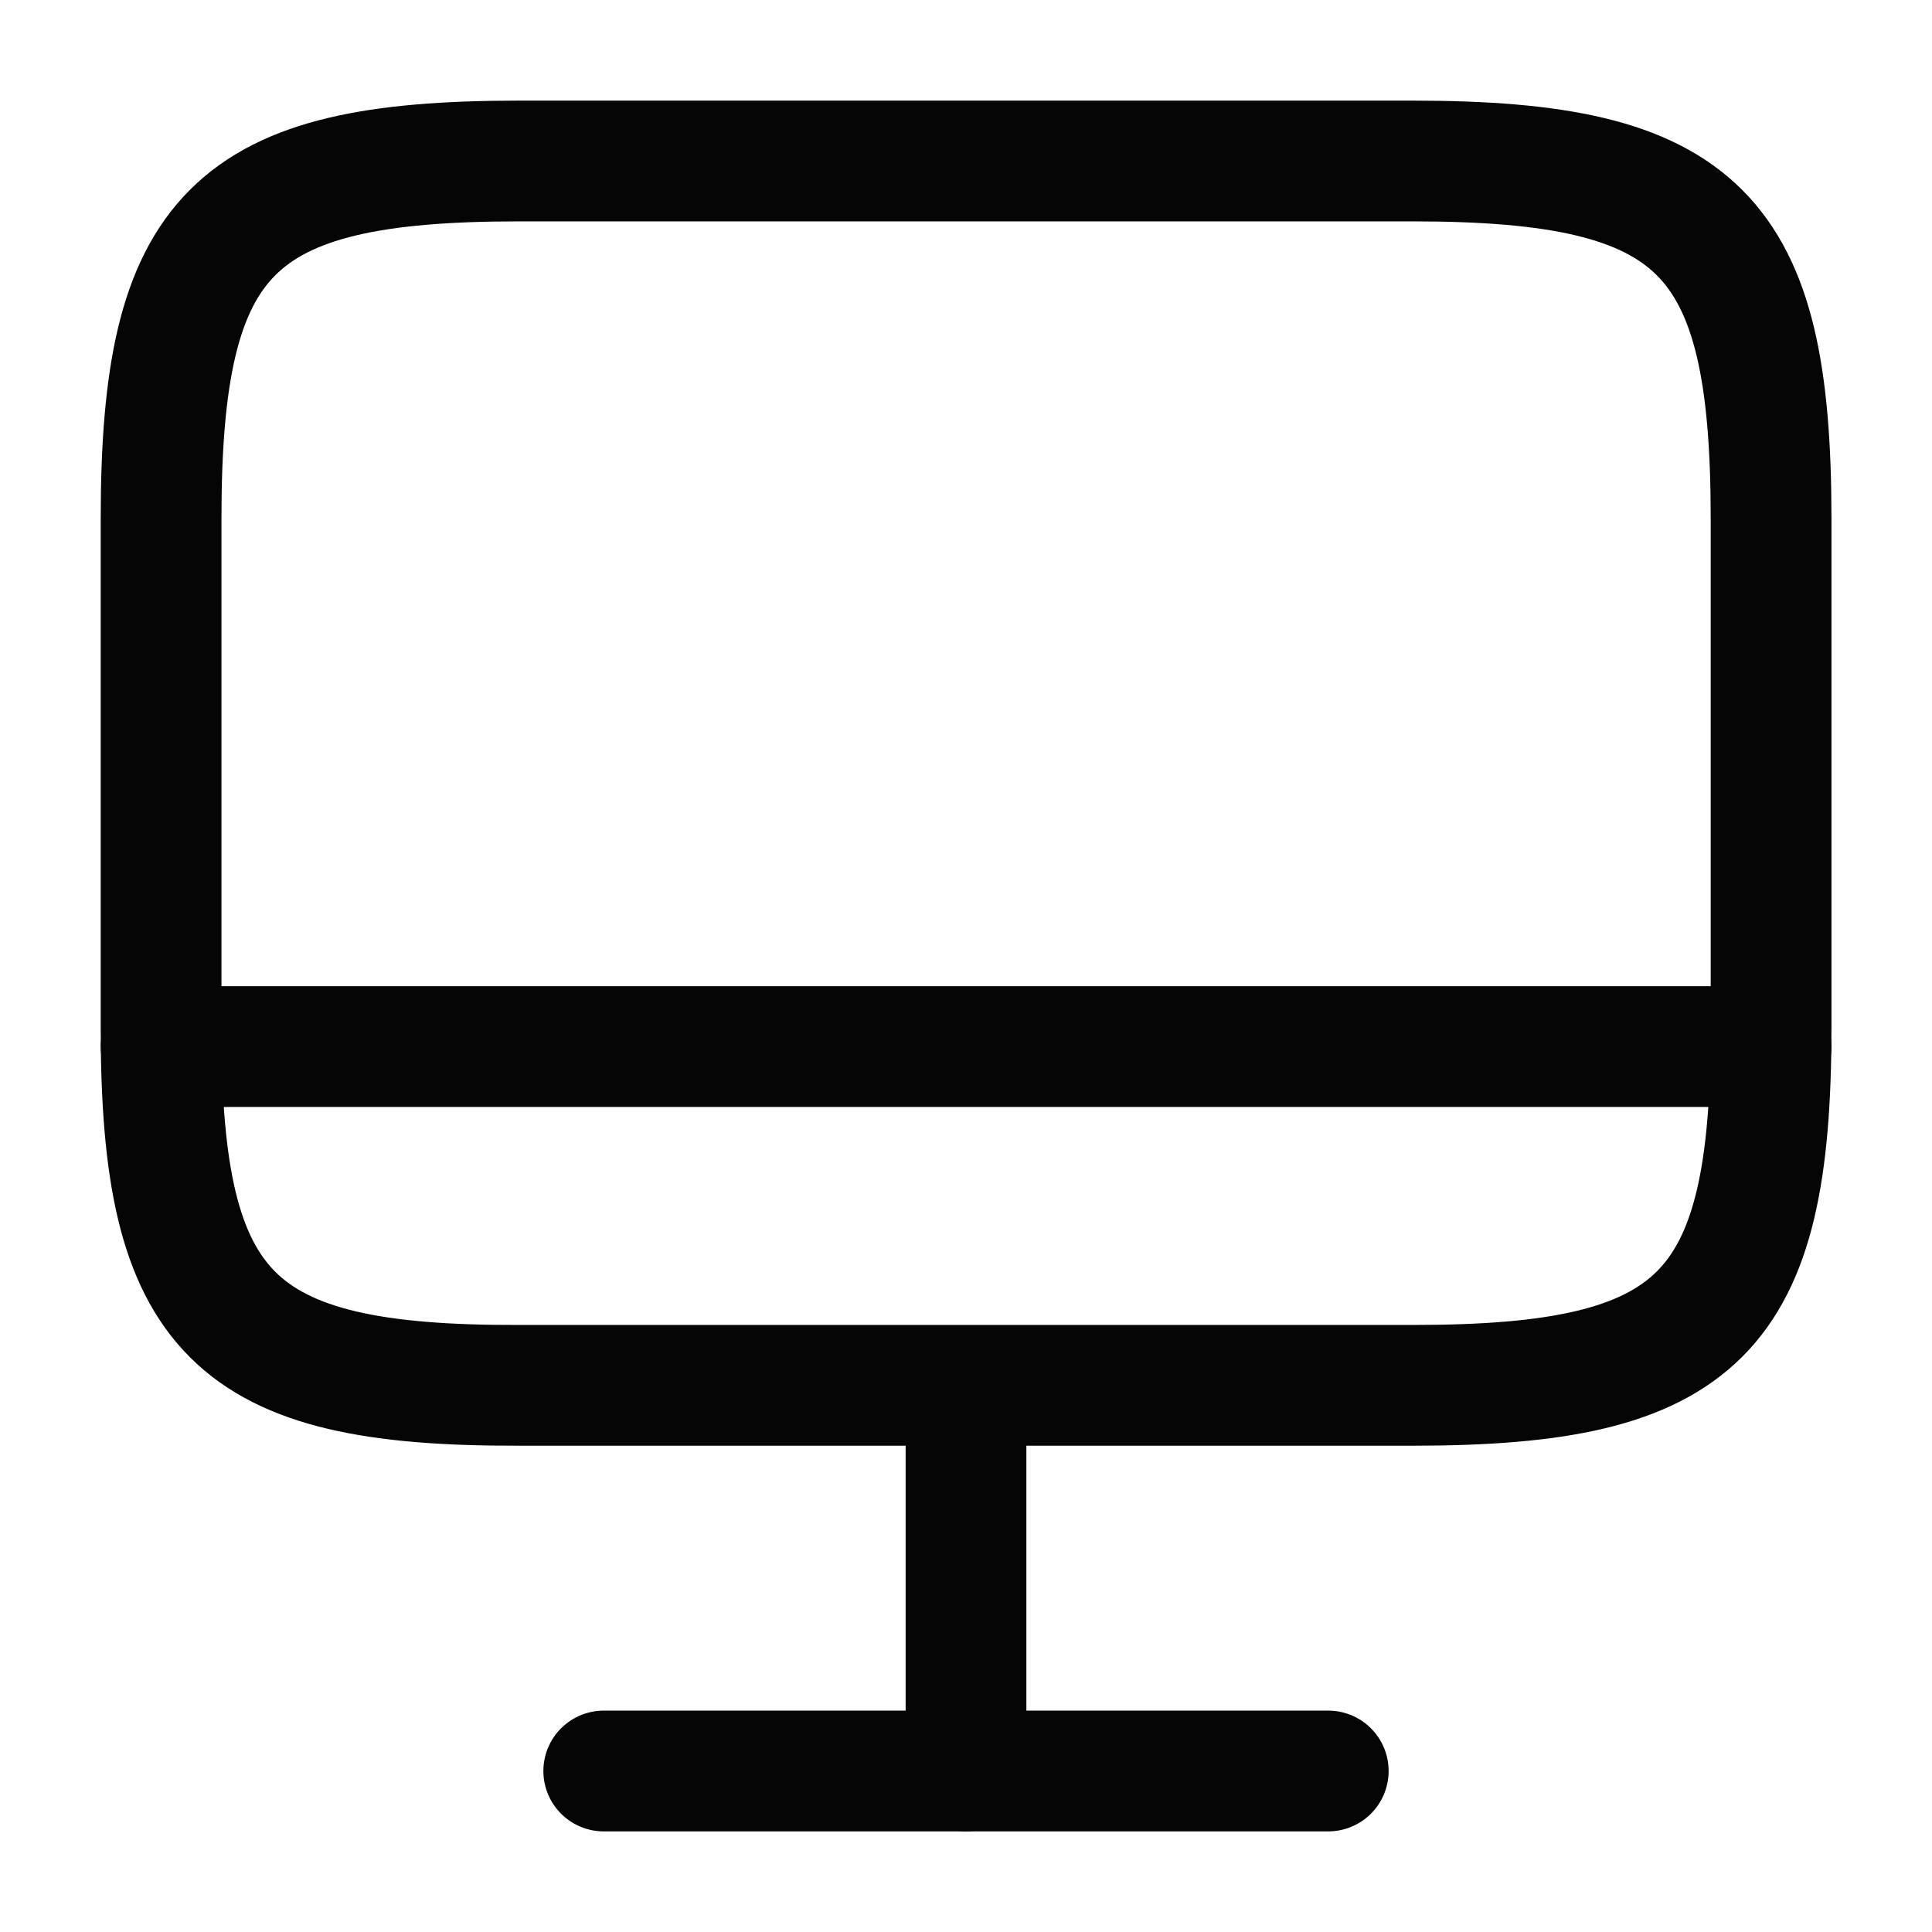 <svg width="24" height="24" viewBox="0 0 24 24" fill="none" xmlns="http://www.w3.org/2000/svg">
<path d="M6.441 2H17.551C21.111 2 22.001 2.89 22.001 6.44V12.77C22.001 16.329 21.111 17.209 17.561 17.209H6.441C2.891 17.22 2.001 16.329 2.001 12.78V6.44C2.001 2.89 2.891 2 6.441 2Z" stroke="#050505" stroke-width="1.5" stroke-linecap="round" stroke-linejoin="round"/>
<path d="M12 17.22V22" stroke="#050505" stroke-width="1.5" stroke-linecap="round" stroke-linejoin="round"/>
<path d="M2.001 13.001H22.001" stroke="#050505" stroke-width="1.5" stroke-linecap="round" stroke-linejoin="round"/>
<path d="M7.5 22H16.5" stroke="#050505" stroke-width="1.5" stroke-linecap="round" stroke-linejoin="round"/>
</svg>

